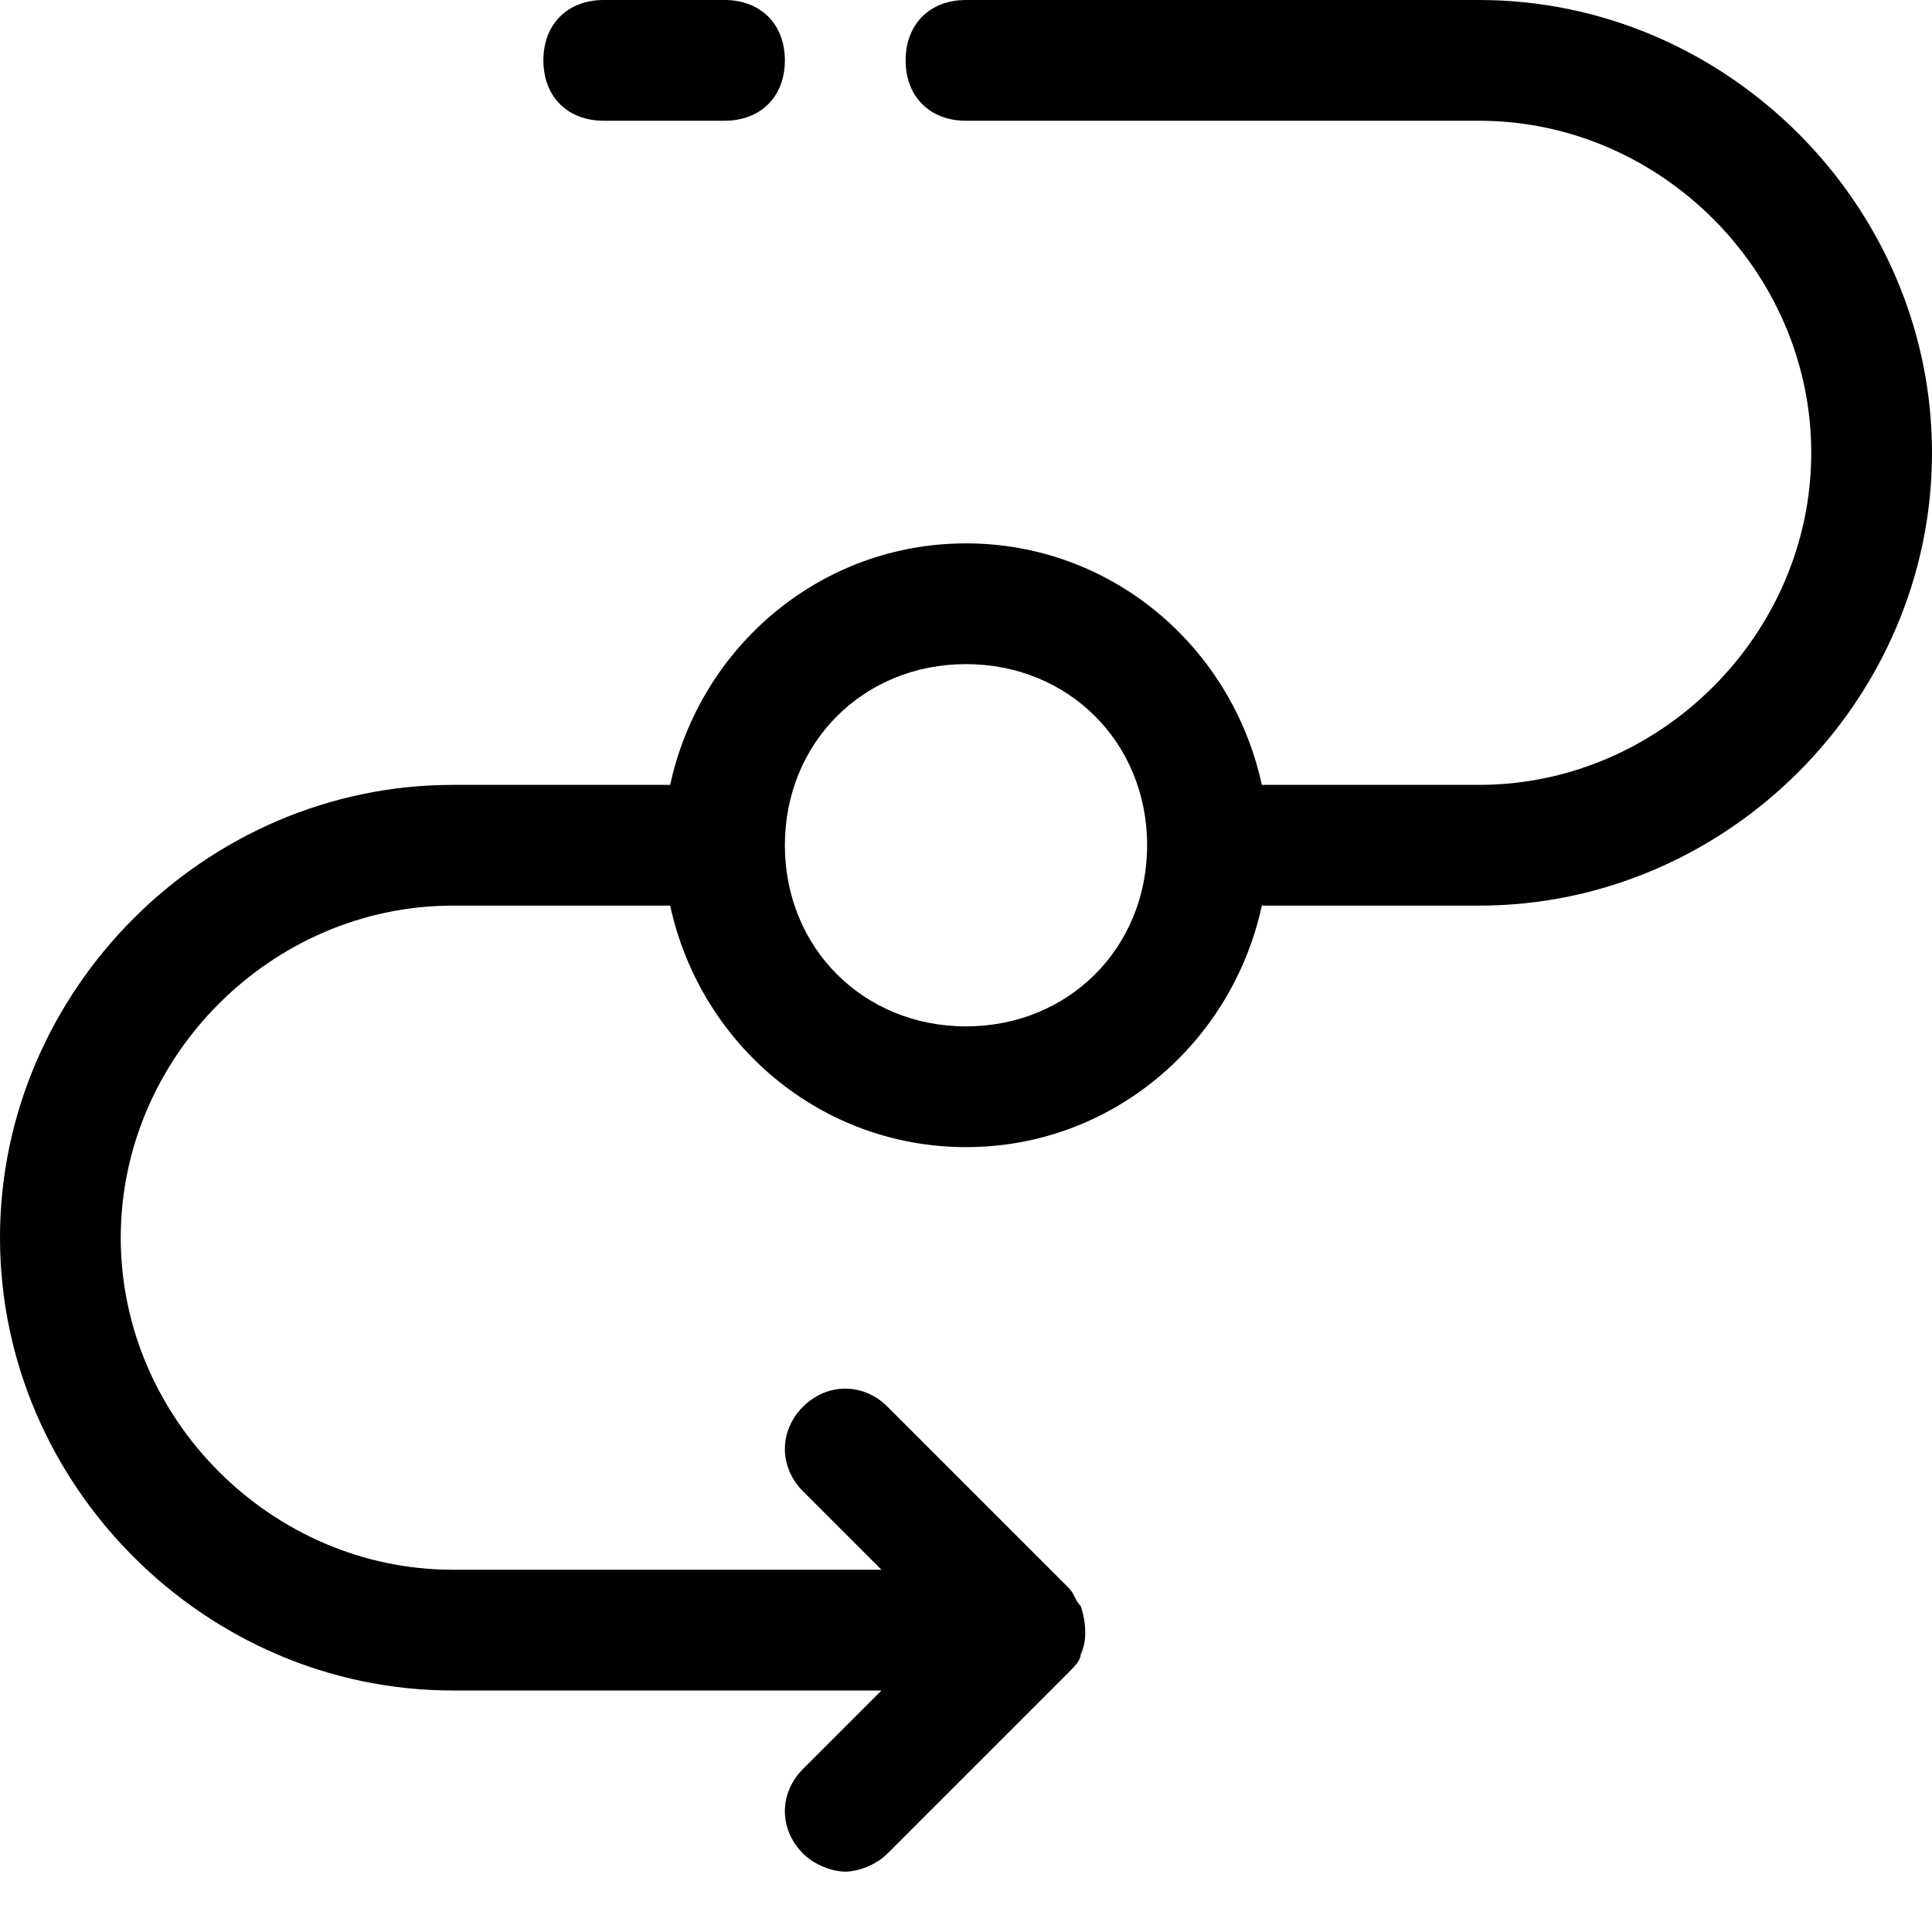 <?xml version="1.0" encoding="utf-8"?>
<!-- Generator: Adobe Illustrator 18.1.1, SVG Export Plug-In . SVG Version: 6.00 Build 0)  -->
<!DOCTYPE svg PUBLIC "-//W3C//DTD SVG 1.1//EN" "http://www.w3.org/Graphics/SVG/1.1/DTD/svg11.dtd">
<svg version="1.1" id="Layer_1" xmlns="http://www.w3.org/2000/svg" xmlns:xlink="http://www.w3.org/1999/xlink" x="0px" y="0px"
	 width="32px" height="32px" viewBox="0 0 32 32" enable-background="new 0 0 32 32" xml:space="preserve">
<path d="M24.5,0H16c-0.6,0-1,0.4-1,1s0.4,1,1,1h8.5c3,0,5.5,2.5,5.5,5.5S27.5,13,24.5,13h-3.6c-0.5-2.3-2.5-4-4.9-4s-4.4,1.7-4.9,4
	H7.5C3.4,13,0,16.4,0,20.5S3.4,28,7.5,28h7.1l-1.3,1.3c-0.4,0.4-0.4,1,0,1.4c0.2,0.2,0.5,0.3,0.7,0.3s0.5-0.1,0.7-0.3l3-3
	c0.1-0.1,0.2-0.2,0.2-0.3c0.1-0.2,0.1-0.5,0-0.8c-0.1-0.1-0.1-0.2-0.2-0.3l-3-3c-0.4-0.4-1-0.4-1.4,0s-0.4,1,0,1.4l1.3,1.3H7.5
	c-3,0-5.5-2.5-5.5-5.5S4.5,15,7.5,15h3.6c0.5,2.3,2.5,4,4.9,4s4.4-1.7,4.9-4h3.6c4.1,0,7.5-3.4,7.5-7.5S28.6,0,24.5,0z M16,17
	c-1.7,0-3-1.3-3-3s1.3-3,3-3s3,1.3,3,3S17.7,17,16,17z"/>
<path d="M10,0C9.4,0,9,0.4,9,1s0.4,1,1,1h2c0.6,0,1-0.4,1-1s-0.4-1-1-1H10z"/>
</svg>
